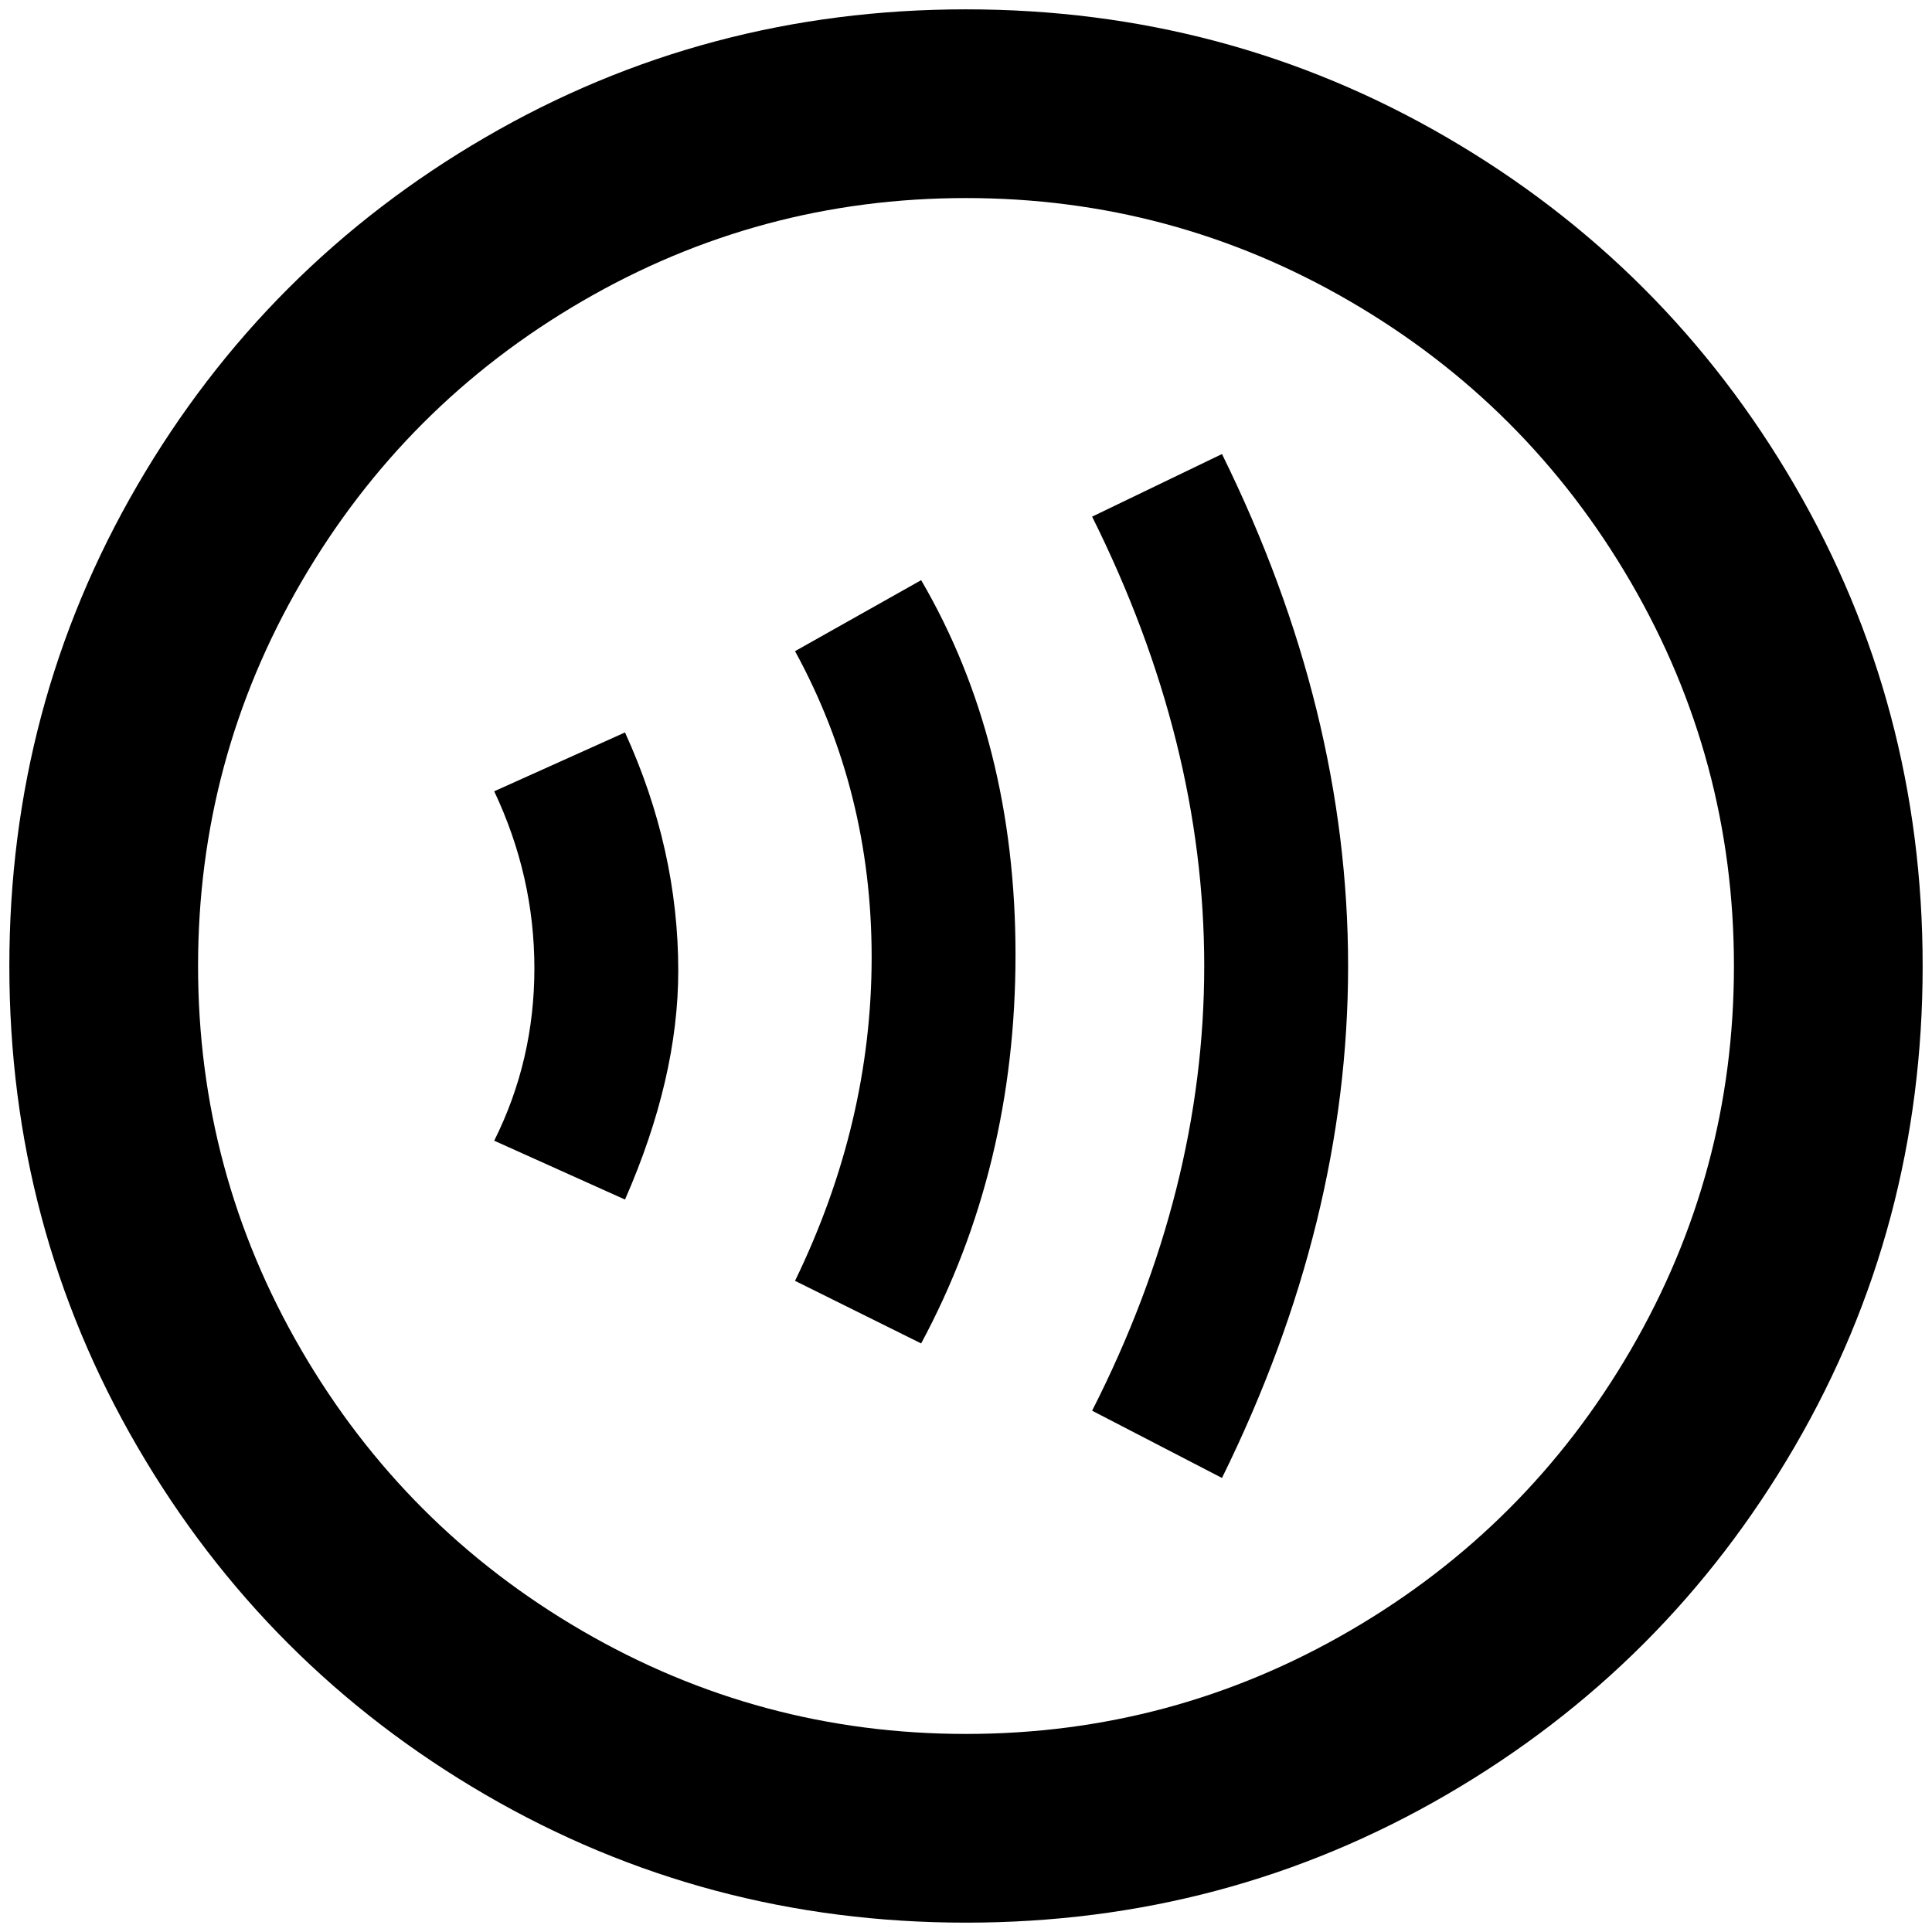 <?xml version="1.0" standalone="no"?>
<!DOCTYPE svg PUBLIC "-//W3C//DTD SVG 1.1//EN" "http://www.w3.org/Graphics/SVG/1.1/DTD/svg11.dtd" >
<svg xmlns="http://www.w3.org/2000/svg" xmlns:xlink="http://www.w3.org/1999/xlink" version="1.1" width="2048" height="2048" viewBox="-10 0 2068 2048">
   <path fill="currentColor"
d="M1024 202q221 0 411 110.5t300.5 300.5t110.5 411t-110.5 411t-300.5 300.5t-411 110.5t-411 -110.5t-300.5 -300.5t-110.5 -411t110.5 -411t300.5 -300.5t411 -110.5zM1024 0q-279 0 -514.5 137t-372.5 372.5t-137 514.5t137 514.5t372.5 372.5t514.5 137t514.5 -137
t372.5 -372.5t137 -514.5t-137 -514.5t-372.5 -372.5t-514.5 -137zM659 1274l-140 -63q43 -86 43 -184.5t-43 -189.5l140 -63q57 125 57 255q0 115 -57 245zM976 1428l-135 -67q82 -169 82 -346.5t-82 -327.5l135 -76q101 173 101 401t-101 416zM1298 1572l-139 -72
q120 -236 120 -476t-120 -481l139 -67q135 274 135 548t-135 548z" />
</svg>
